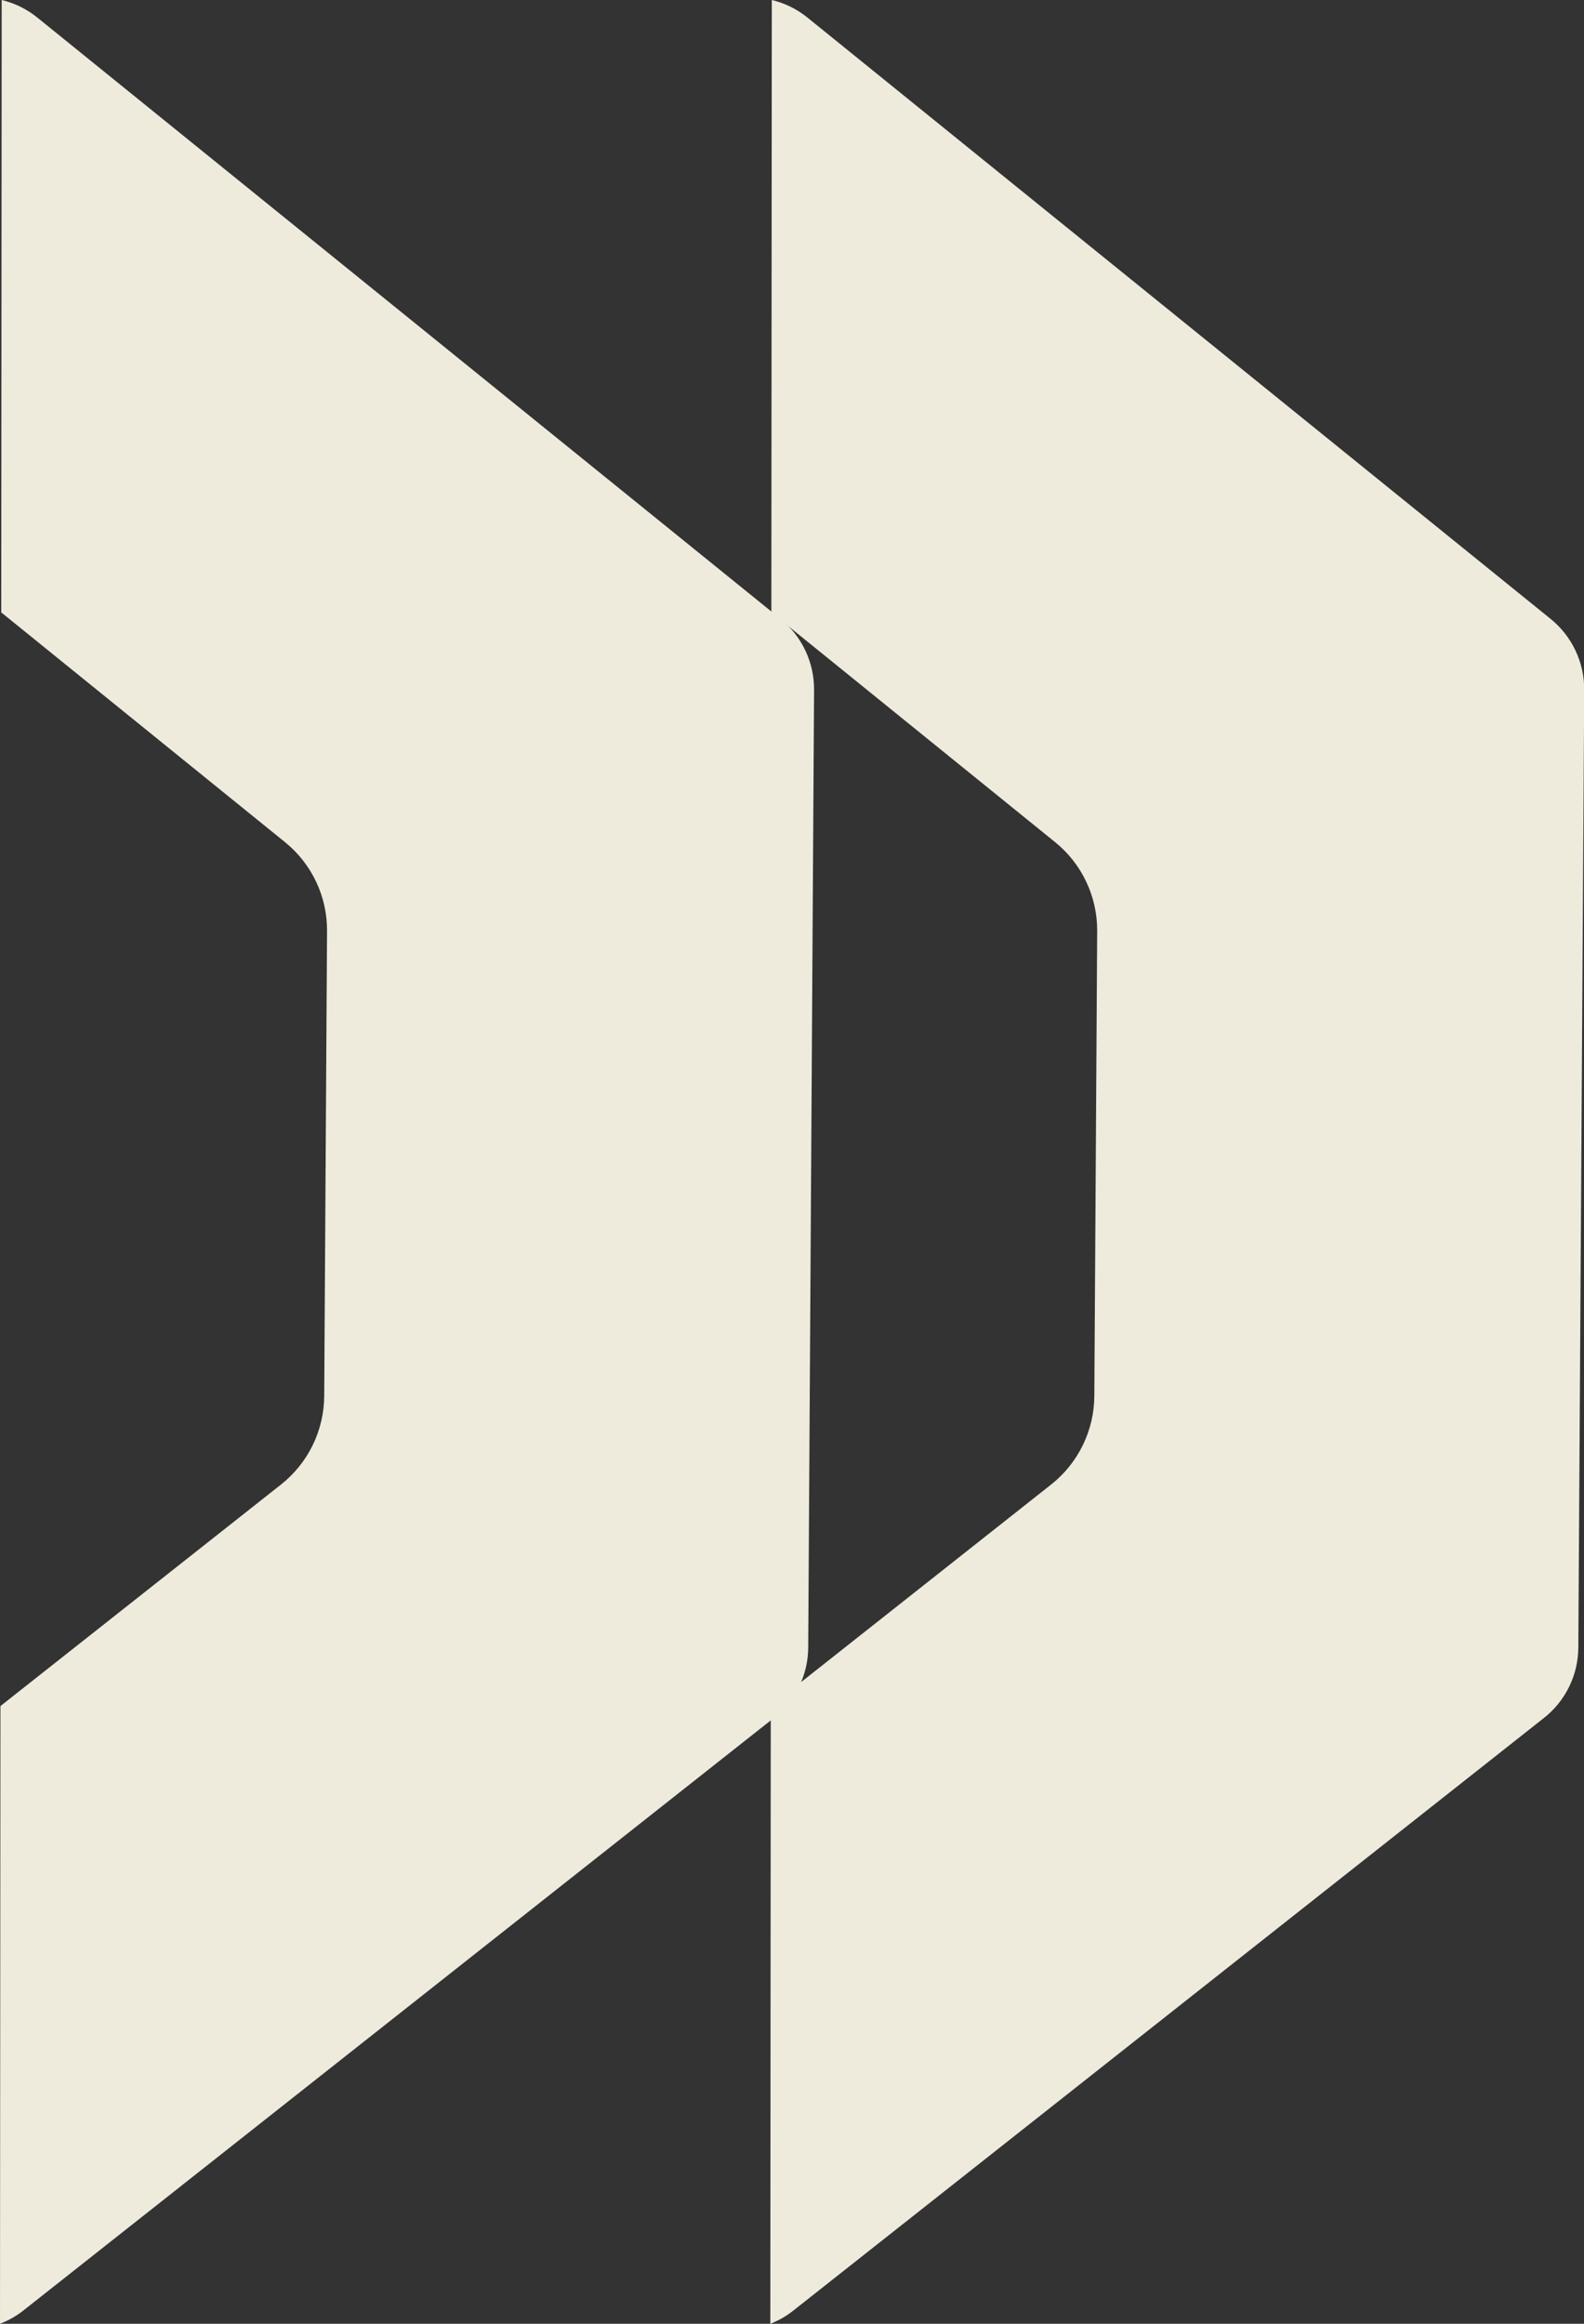 <svg width="60" height="88" viewBox="0 0 60 88" fill="none" xmlns="http://www.w3.org/2000/svg">
<rect x="0" y="0" width="60" height="88" fill="#333333" stroke="none"/>
<g id="Asset (10) 1" clip-path="url(#clip0_557_1080)">
<g id="Layer 2">
<g id="Layer 1">
<path id="Vector" d="M0.891 87.492L29.296 65.07C29.704 64.752 30.036 64.345 30.264 63.88C30.493 63.415 30.612 62.903 30.614 62.385L30.836 26.134C30.84 25.617 30.728 25.105 30.507 24.637C30.285 24.169 29.962 23.757 29.559 23.433L1.422 0.672C1.025 0.349 0.561 0.119 0.064 0L0.047 23.191L10.795 31.891C11.296 32.296 11.7 32.81 11.976 33.394C12.252 33.977 12.393 34.615 12.388 35.261L12.281 52.865C12.277 53.511 12.128 54.148 11.845 54.728C11.562 55.308 11.152 55.817 10.646 56.217L0.017 64.607L0 88C0.321 87.876 0.621 87.705 0.891 87.492Z" fill="#EEEBDD"/>
<path id="Vector_2" d="M30.06 87.492L58.467 65.07C58.876 64.752 59.207 64.345 59.435 63.88C59.664 63.415 59.783 62.903 59.785 62.385L60.008 26.134C60.012 25.617 59.899 25.105 59.678 24.637C59.457 24.169 59.133 23.757 58.73 23.433L30.593 0.672C30.197 0.349 29.732 0.119 29.235 0L29.218 23.191L39.966 31.891C40.468 32.296 40.871 32.81 41.147 33.394C41.423 33.977 41.564 34.615 41.56 35.261L41.452 52.865C41.448 53.511 41.299 54.148 41.016 54.728C40.733 55.308 40.323 55.817 39.817 56.217L29.196 64.607L29.179 88C29.496 87.876 29.794 87.705 30.06 87.492Z" fill="#EEEBDD"/>
</g>
</g>
</g>
<defs>
<clipPath id="clip0_557_1080">
<rect width="60" height="88" fill="white"/>
</clipPath>
</defs>
</svg>
